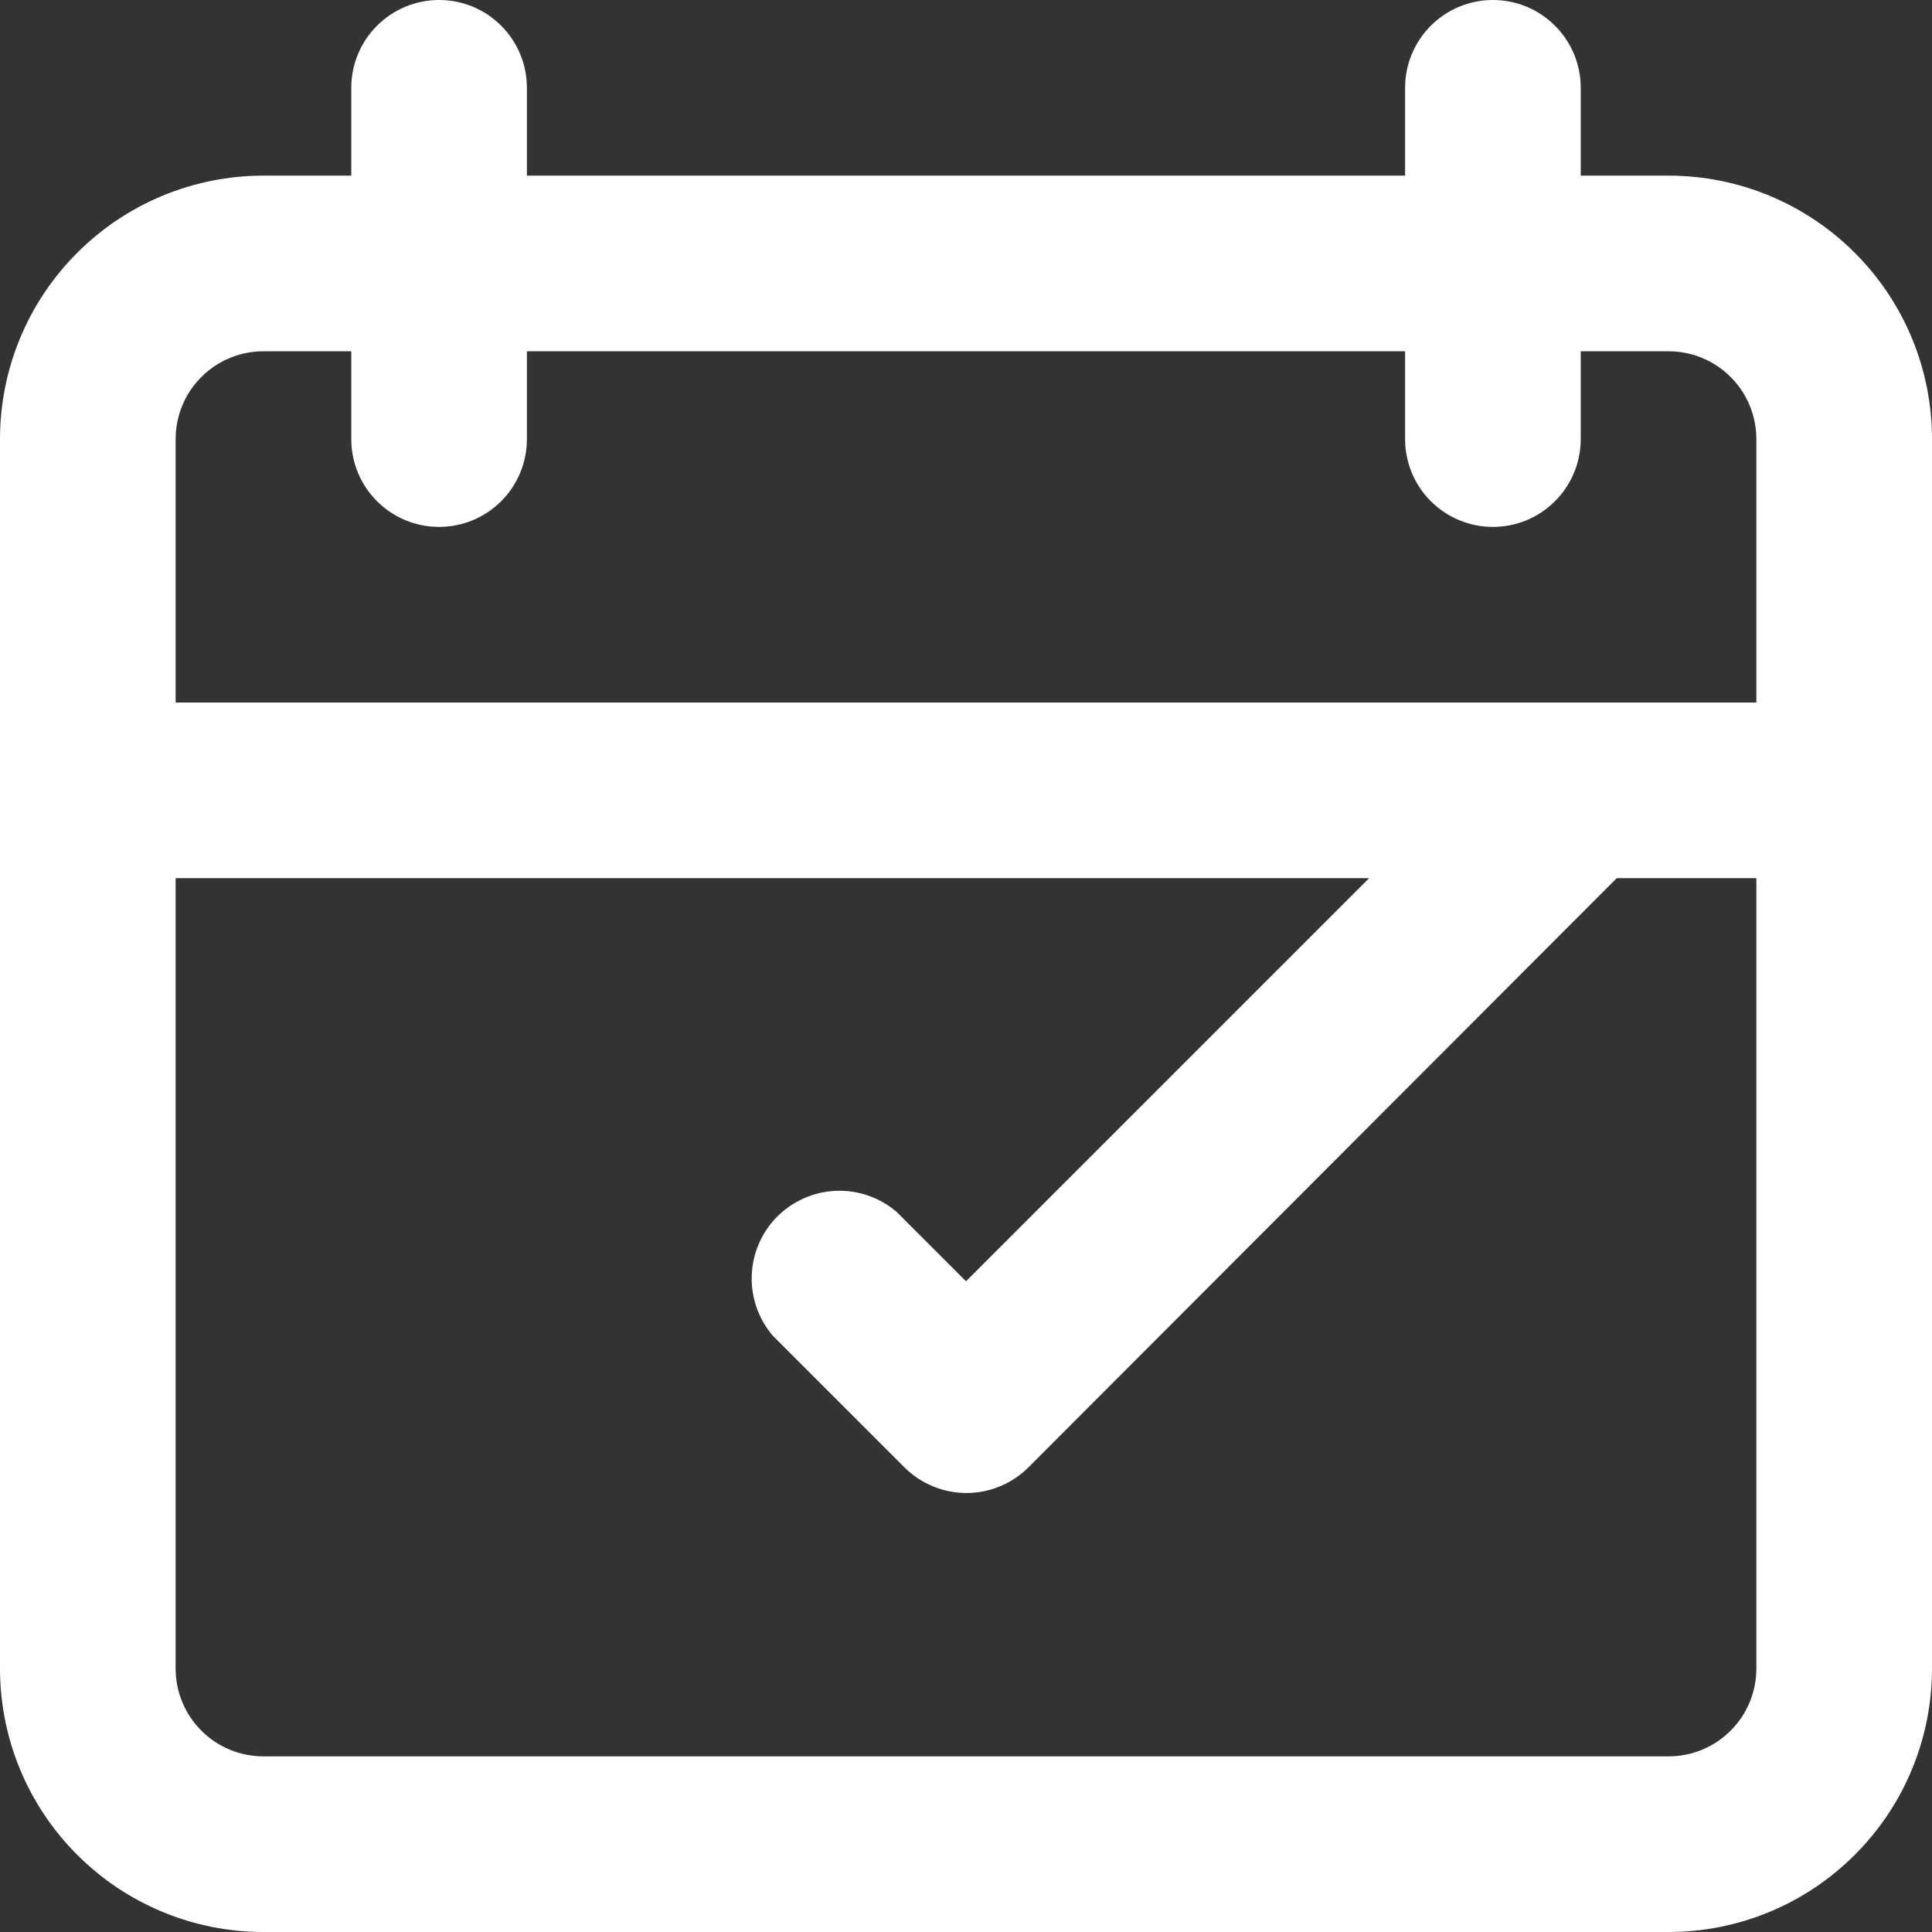 <svg width="22" height="22" viewBox="0 0 22 22" fill="none" xmlns="http://www.w3.org/2000/svg">
<rect x="0" y="0" width="22" height="22" fill="#333333" stroke="none"/>
<path d="M19 2H18V1C18 0.735 17.895 0.48 17.707 0.293C17.52 0.105 17.265 0 17 0C16.735 0 16.48 0.105 16.293 0.293C16.105 0.48 16 0.735 16 1V2H6V1C6 0.735 5.895 0.48 5.707 0.293C5.52 0.105 5.265 0 5 0C4.735 0 4.48 0.105 4.293 0.293C4.105 0.48 4 0.735 4 1V2H3C2.204 2 1.441 2.316 0.879 2.879C0.316 3.441 0 4.204 0 5V19C0 19.796 0.316 20.559 0.879 21.121C1.441 21.684 2.204 22 3 22H19C19.796 22 20.559 21.684 21.121 21.121C21.684 20.559 22 19.796 22 19V5C22 4.204 21.684 3.441 21.121 2.879C20.559 2.316 19.796 2 19 2ZM3 4H4V5C4 5.265 4.105 5.52 4.293 5.707C4.48 5.895 4.735 6 5 6C5.265 6 5.52 5.895 5.707 5.707C5.895 5.52 6 5.265 6 5V4H16V5C16 5.265 16.105 5.52 16.293 5.707C16.48 5.895 16.735 6 17 6C17.265 6 17.52 5.895 17.707 5.707C17.895 5.52 18 5.265 18 5V4H19C19.265 4 19.52 4.105 19.707 4.293C19.895 4.48 20 4.735 20 5V8H2V5C2 4.735 2.105 4.48 2.293 4.293C2.48 4.105 2.735 4 3 4ZM19 20H3C2.735 20 2.48 19.895 2.293 19.707C2.105 19.52 2 19.265 2 19V10H15.59L11 14.59L10.21 13.8C10.019 13.636 9.773 13.551 9.521 13.56C9.269 13.57 9.031 13.674 8.852 13.852C8.674 14.03 8.57 14.269 8.56 14.521C8.551 14.773 8.636 15.019 8.8 15.21L10.3 16.71C10.487 16.896 10.741 17.001 11.005 17.001C11.269 17.001 11.523 16.896 11.71 16.71L18.41 10H20V19C20 19.265 19.895 19.52 19.707 19.707C19.52 19.895 19.265 20 19 20Z" fill="white"/>
</svg>
